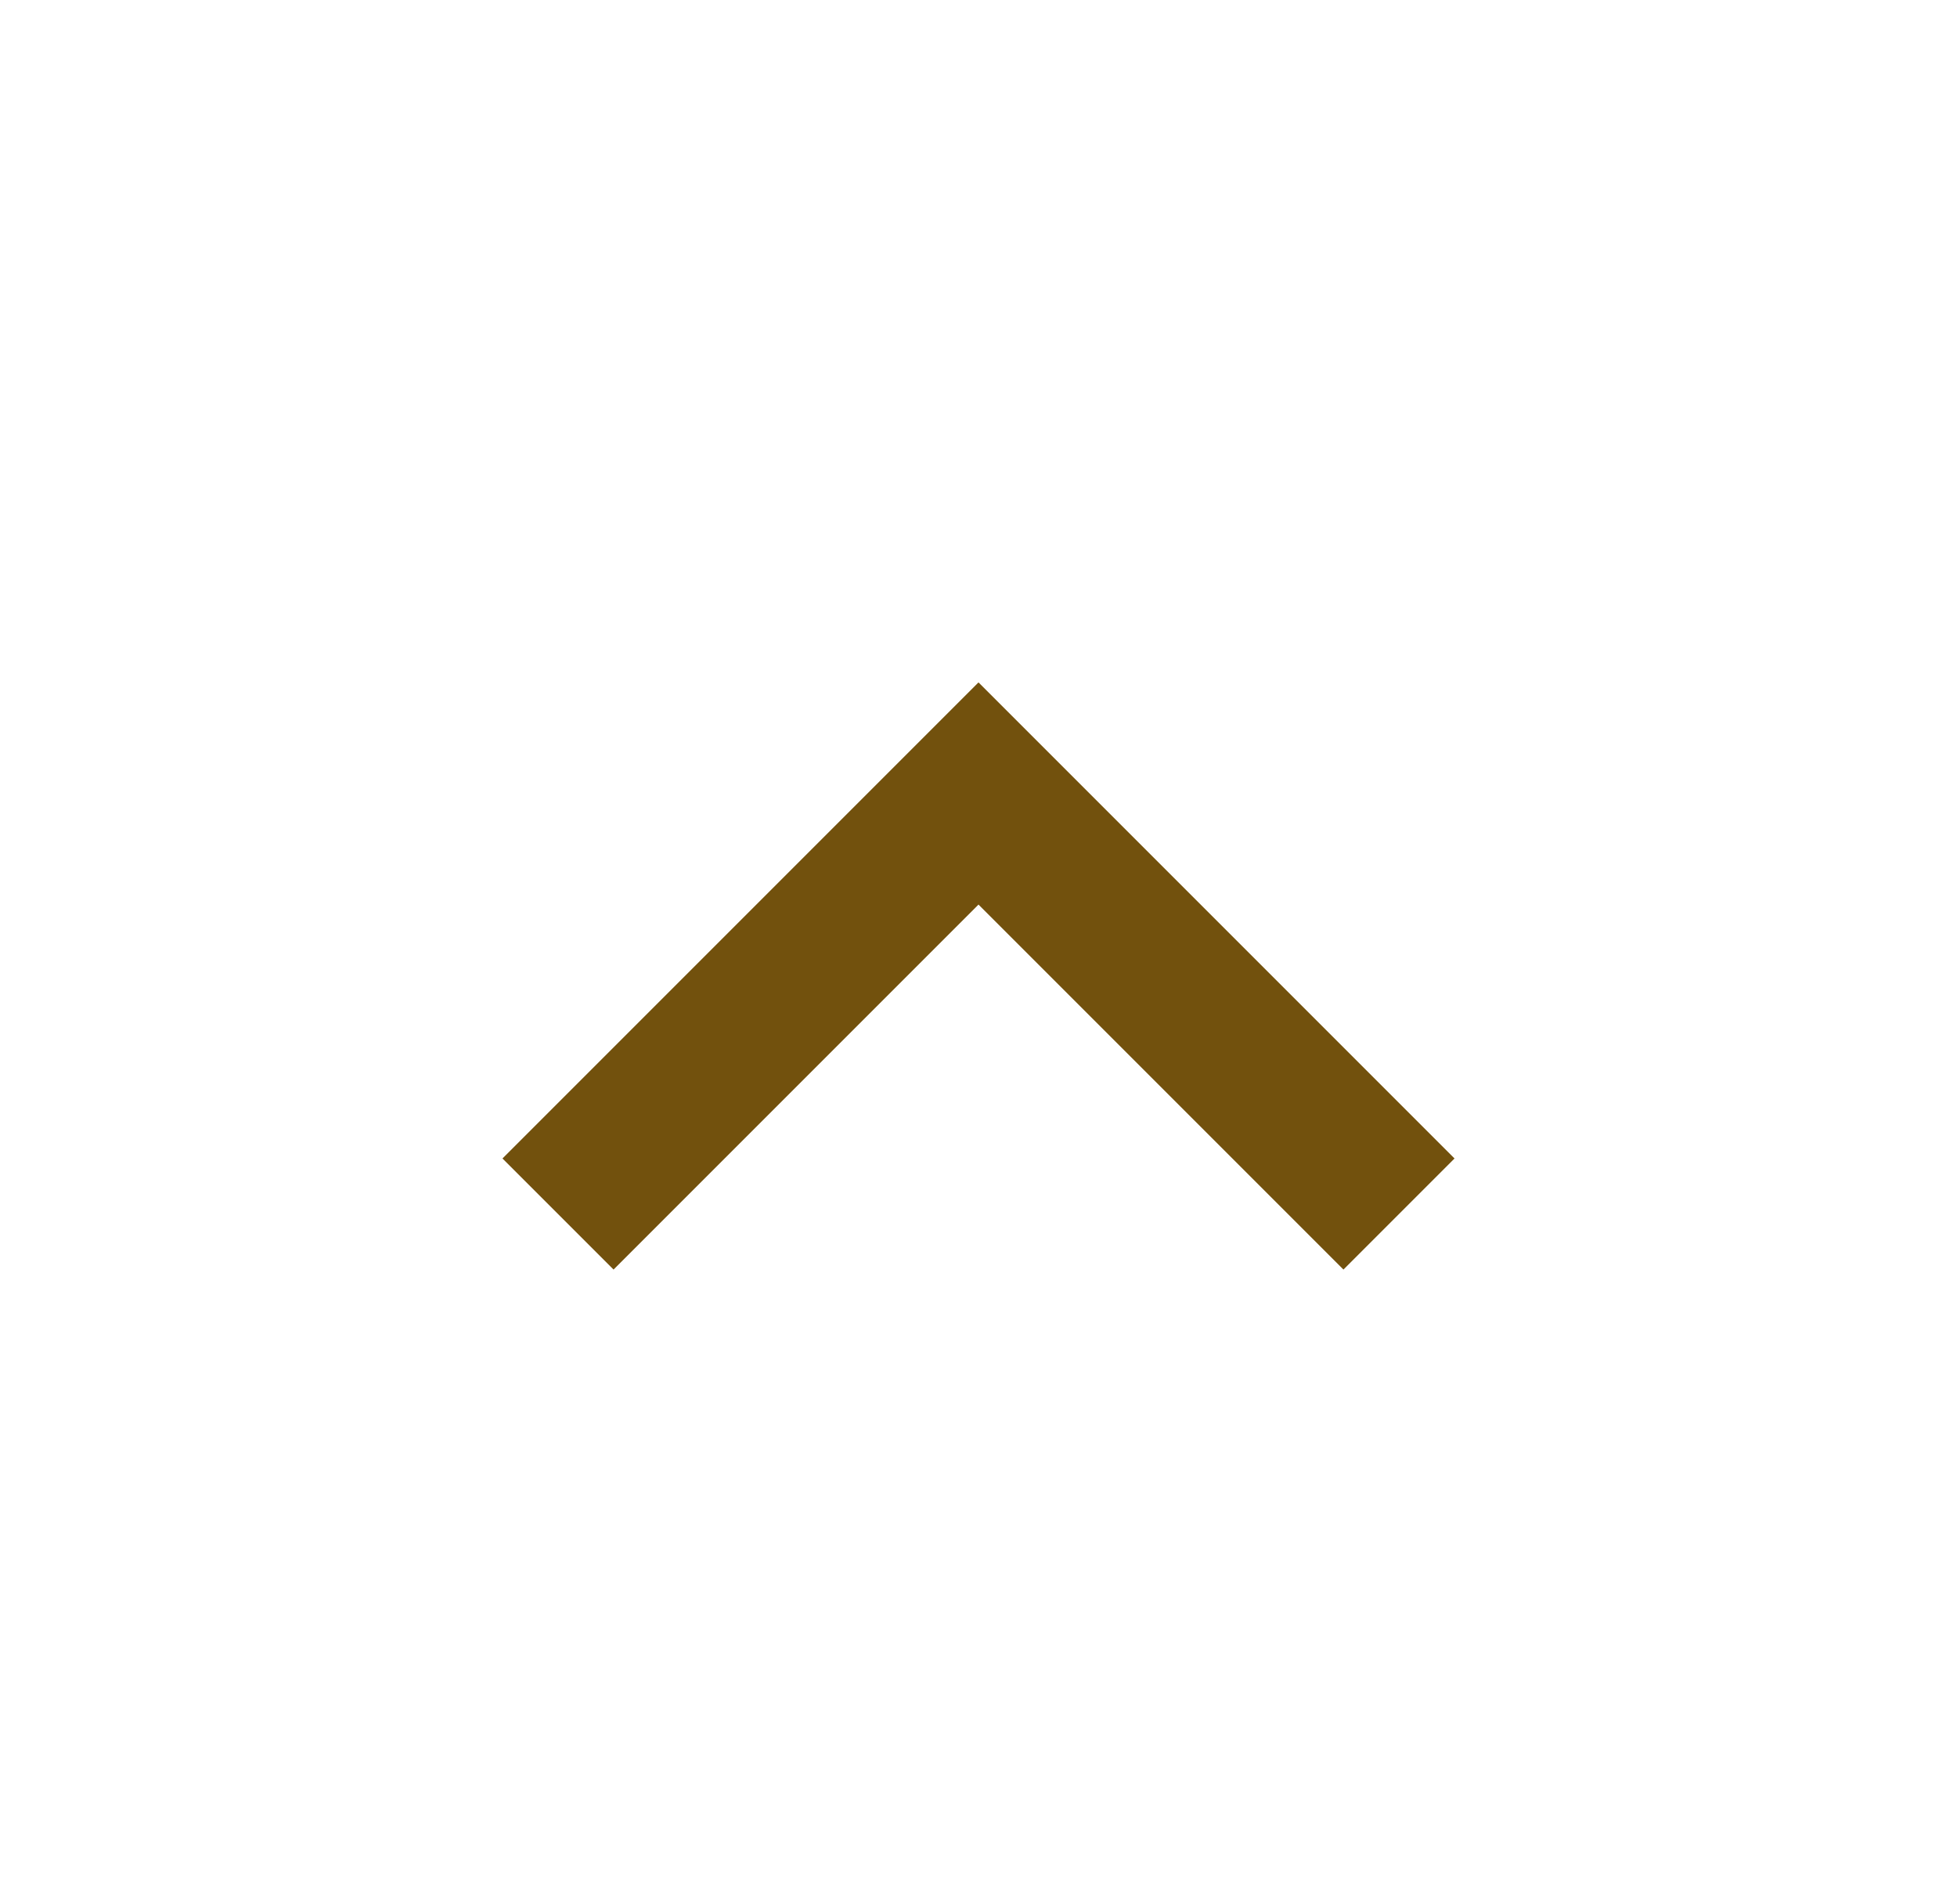 <svg width="37" height="36" viewBox="0 0 37 36" fill="none" xmlns="http://www.w3.org/2000/svg">
<g id="keyboard_arrow_down_FILL0_wght400_GRAD0_opsz24 2">
<path id="Vector" d="M18.5 12.9L9.5 21.9L11.6 24L18.5 17.1L25.4 24L27.5 21.9L18.5 12.9Z" fill="#72510D"/>
</g>
</svg>
